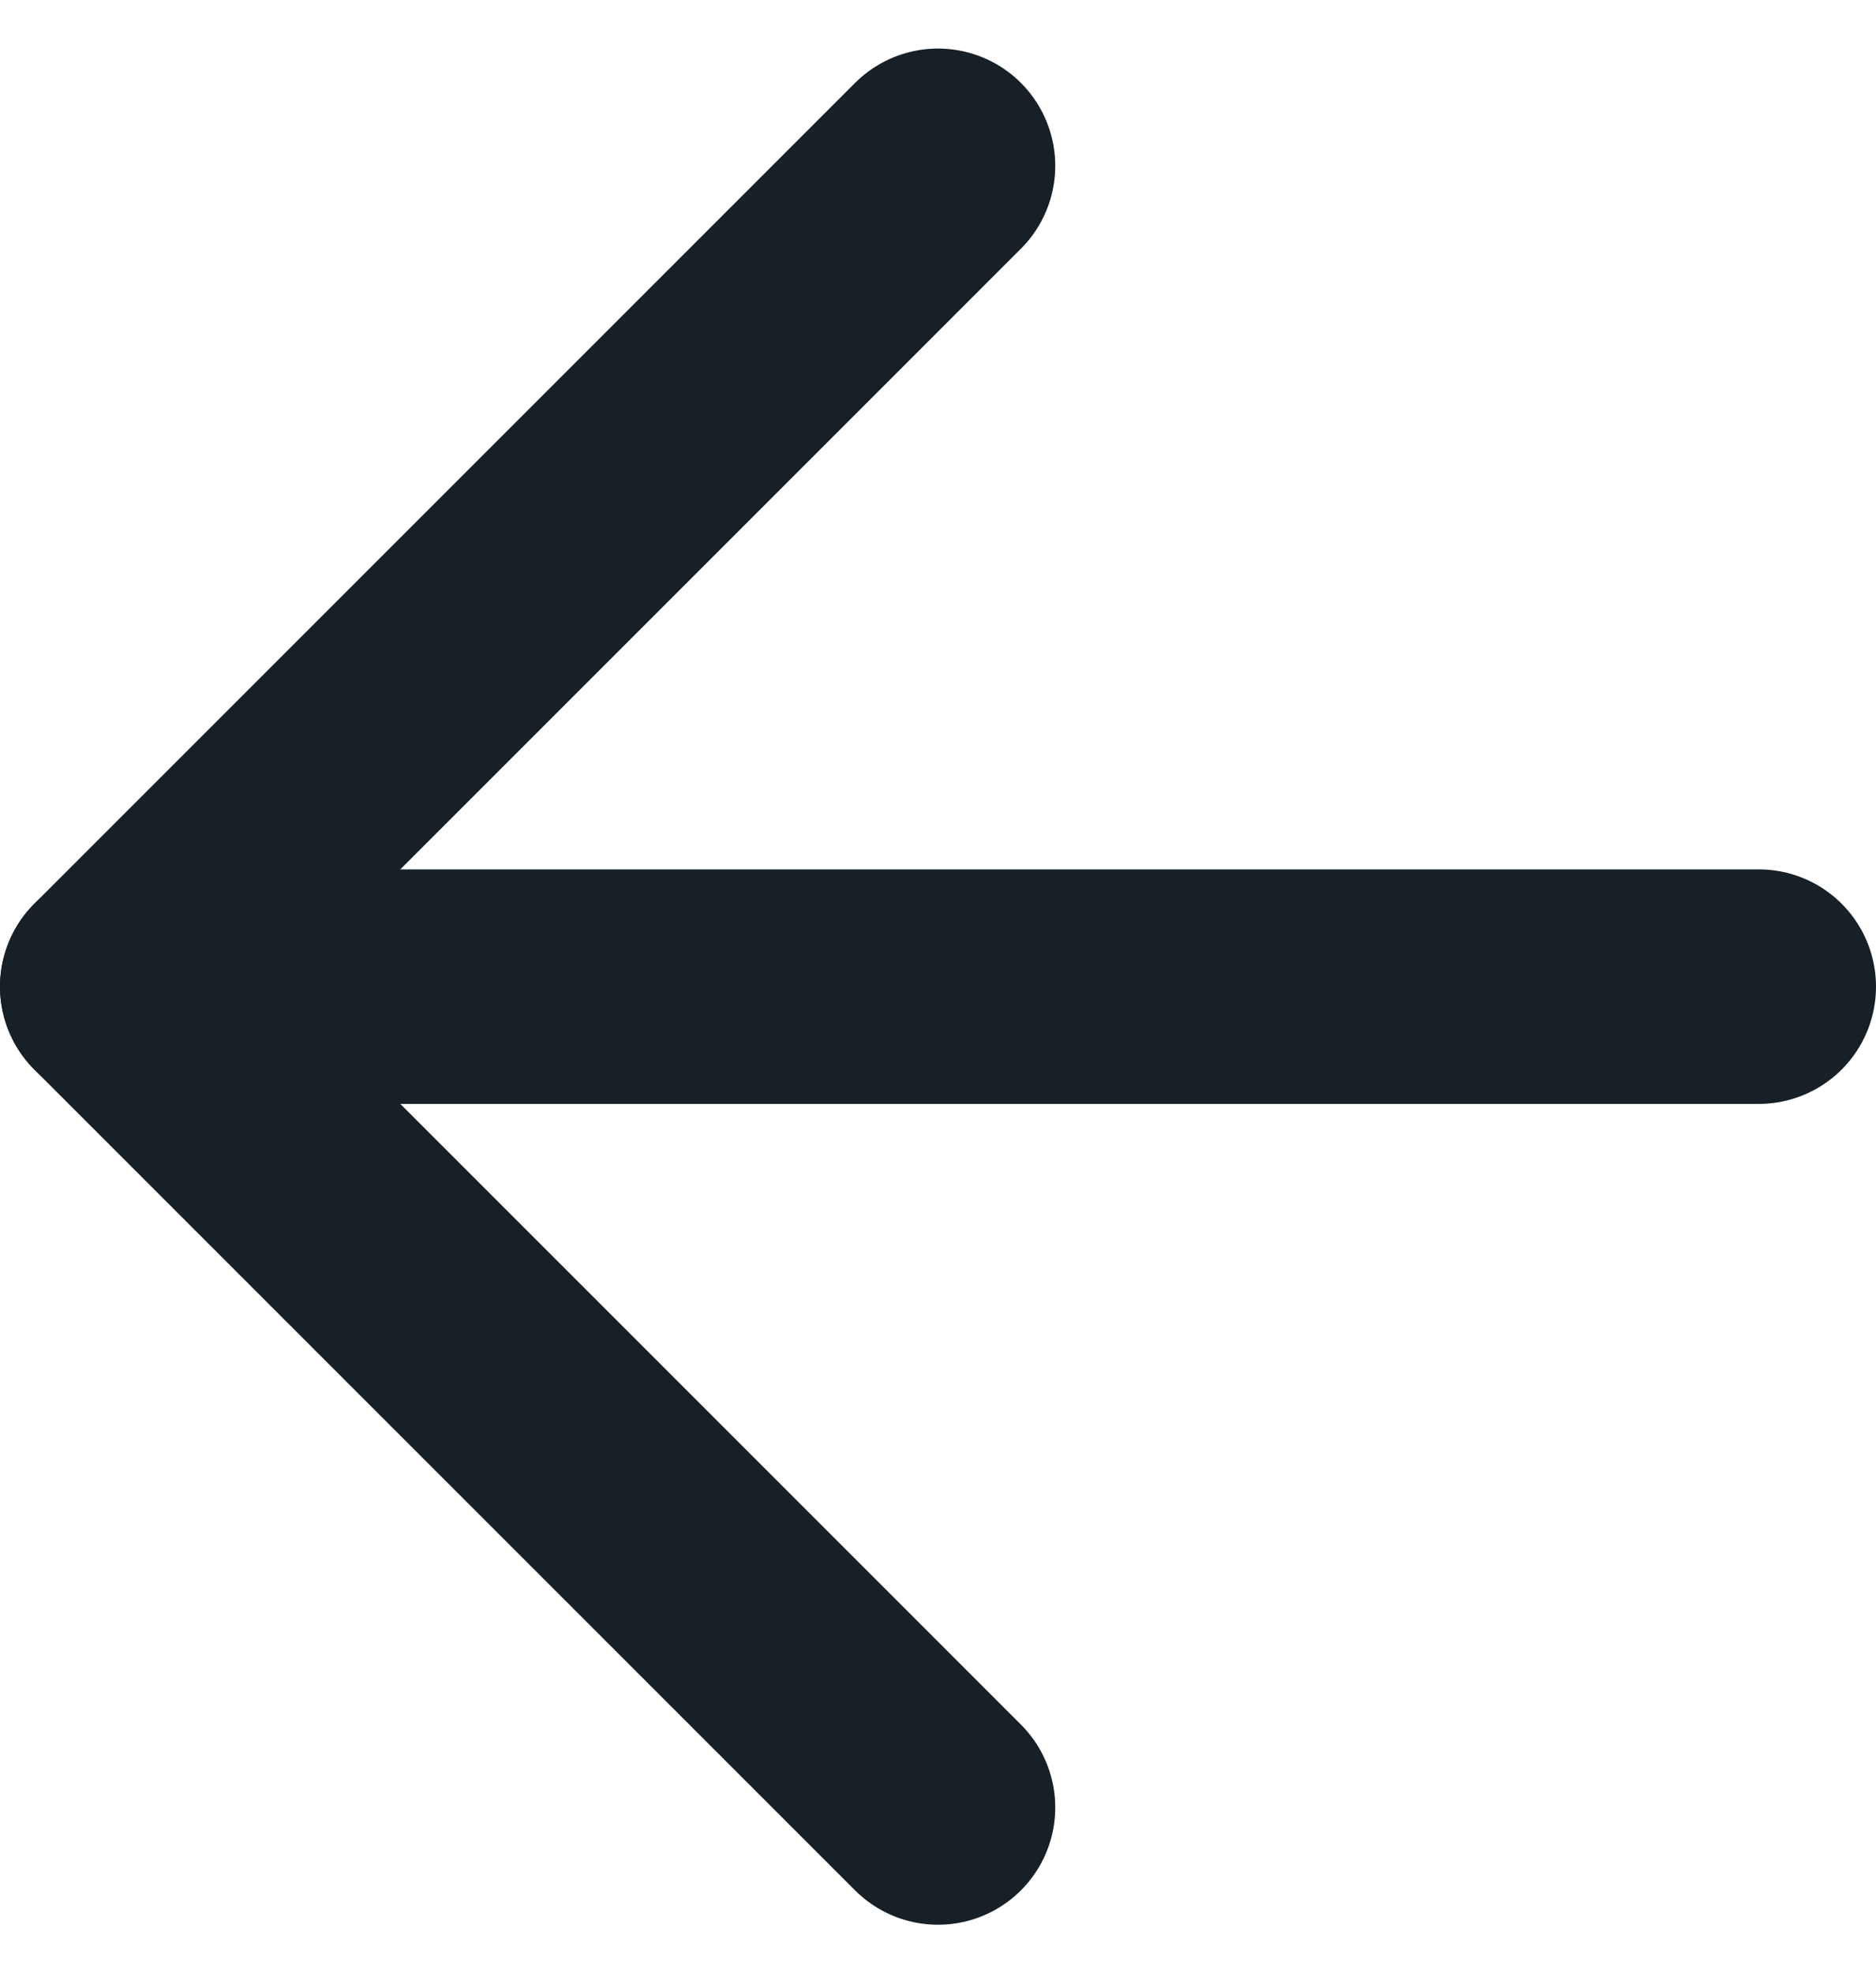 <svg xmlns="http://www.w3.org/2000/svg" width="16" height="16.828" viewBox="0 0 16 16.828">
  <g id="arrow-left" transform="translate(-4 -3.586)">
    <line id="Line_372" data-name="Line 372" x1="14" transform="translate(5 12)" fill="none" stroke="#172026" stroke-linecap="round" stroke-linejoin="round" stroke-width="2"/>
    <path id="Path_37878" data-name="Path 37878" d="M12,19,5,12l7-7" fill="none" stroke="#172026" stroke-linecap="round" stroke-linejoin="round" stroke-width="2"/>
  </g>
</svg>
